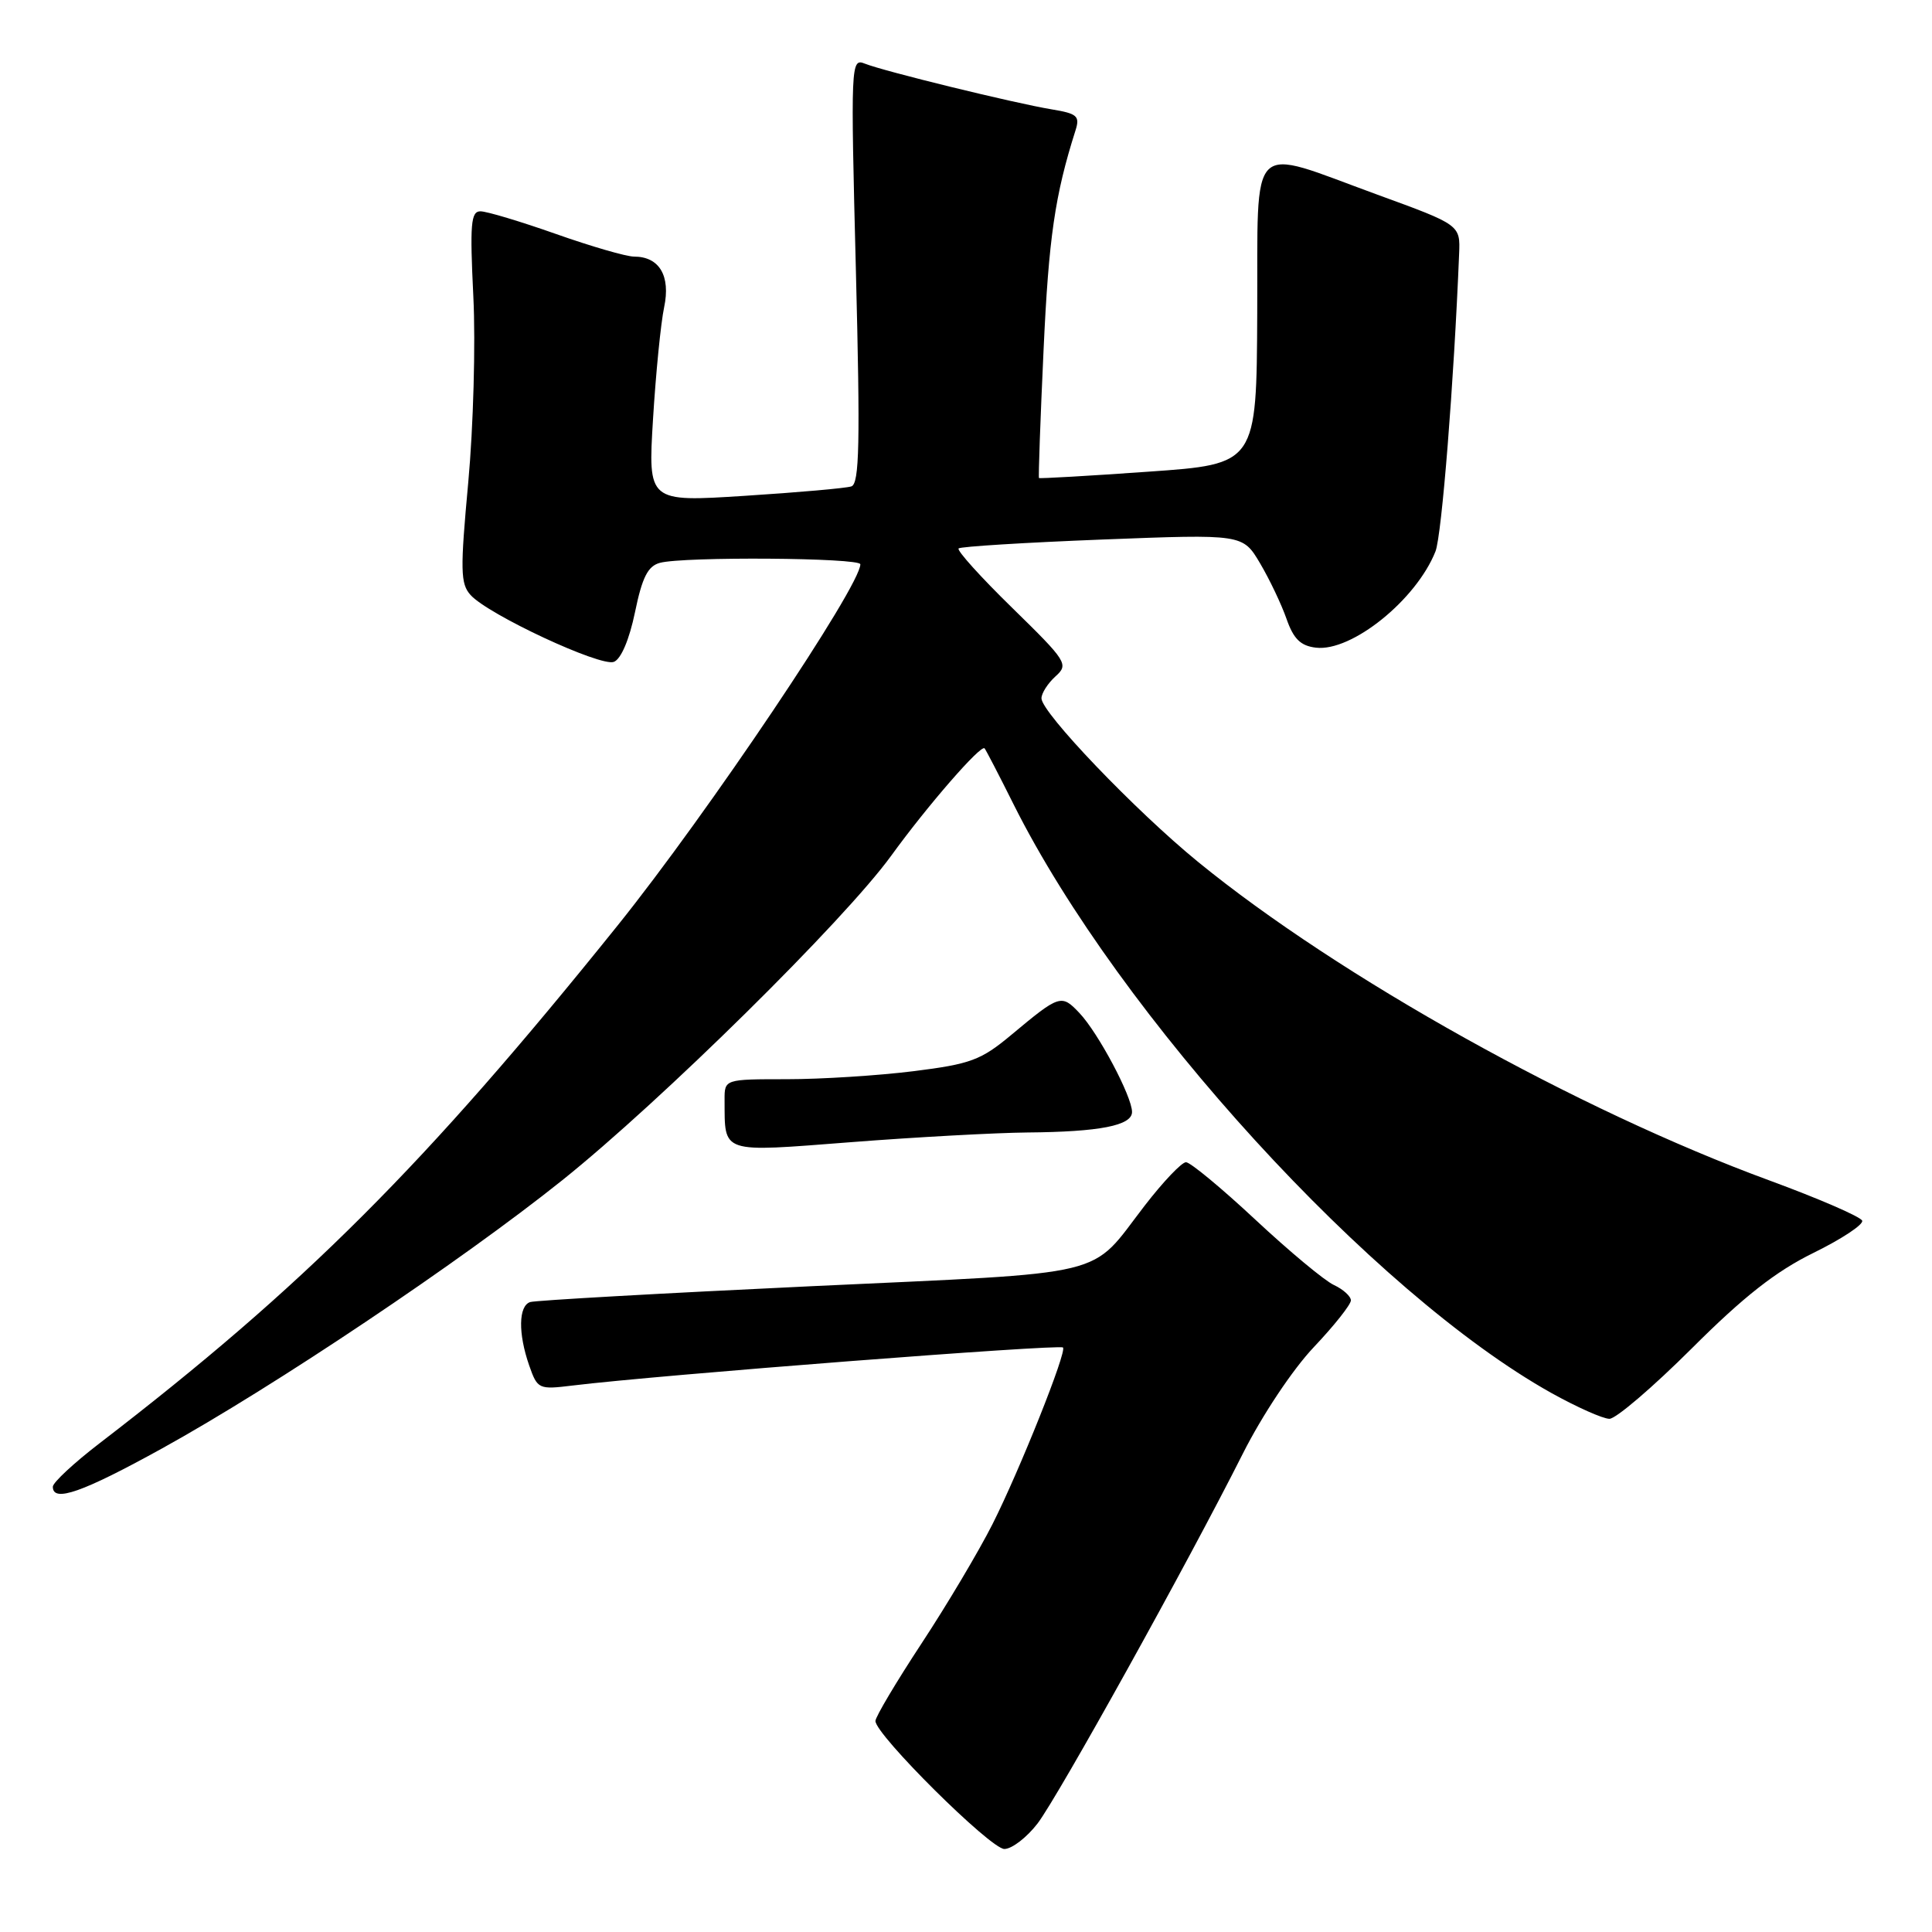 <?xml version="1.0" encoding="UTF-8" standalone="no"?>
<!DOCTYPE svg PUBLIC "-//W3C//DTD SVG 1.1//EN" "http://www.w3.org/Graphics/SVG/1.1/DTD/svg11.dtd" >
<svg xmlns="http://www.w3.org/2000/svg" xmlns:xlink="http://www.w3.org/1999/xlink" version="1.1" viewBox="0 0 256 256">
 <g >
 <path fill="currentColor"
d=" M 137.49 241.61 C 140.26 237.96 157.34 207.20 164.69 192.60 C 167.24 187.54 171.29 181.45 174.09 178.50 C 176.79 175.65 179.00 172.86 179.00 172.31 C 179.00 171.77 177.99 170.85 176.75 170.27 C 175.51 169.70 170.83 165.80 166.34 161.61 C 161.86 157.43 157.72 154.00 157.15 154.00 C 156.58 154.00 154.12 156.59 151.68 159.75 C 144.22 169.42 147.86 168.54 107.50 170.43 C 87.70 171.36 70.94 172.31 70.25 172.53 C 68.70 173.04 68.64 176.68 70.12 180.93 C 71.22 184.07 71.37 184.14 75.87 183.59 C 87.21 182.20 140.32 178.09 140.85 178.55 C 141.41 179.05 135.11 194.82 131.51 201.96 C 129.69 205.56 125.46 212.68 122.10 217.78 C 118.75 222.88 116.00 227.50 116.00 228.04 C 116.00 229.86 131.25 245.00 133.08 245.00 C 134.08 245.00 136.06 243.47 137.49 241.61 Z  M 21.50 191.91 C 36.31 183.73 61.05 167.15 74.50 156.39 C 87.61 145.90 111.88 121.95 118.08 113.40 C 122.88 106.77 129.97 98.62 130.46 99.16 C 130.63 99.35 132.37 102.70 134.32 106.61 C 148.32 134.57 181.93 171.36 205.55 184.57 C 208.93 186.45 212.40 188.00 213.26 188.00 C 214.12 188.00 219.02 183.80 224.16 178.68 C 231.04 171.81 235.29 168.47 240.28 166.02 C 244.01 164.19 246.92 162.27 246.75 161.75 C 246.58 161.24 241.05 158.84 234.47 156.42 C 209.11 147.12 177.37 129.42 158.73 114.19 C 150.43 107.41 138.00 94.42 138.00 92.53 C 138.00 91.86 138.83 90.56 139.85 89.63 C 141.63 88.03 141.40 87.66 134.12 80.54 C 129.95 76.47 126.75 72.92 127.02 72.67 C 127.28 72.42 135.86 71.89 146.08 71.49 C 164.67 70.77 164.67 70.77 166.96 74.63 C 168.22 76.76 169.80 80.08 170.47 82.00 C 171.40 84.66 172.33 85.58 174.37 85.82 C 179.10 86.38 187.66 79.49 190.21 73.06 C 191.04 70.95 192.65 50.72 193.34 33.65 C 193.50 29.80 193.50 29.80 182.50 25.79 C 165.18 19.47 166.70 17.97 166.59 41.50 C 166.50 61.50 166.50 61.50 152.17 62.50 C 144.29 63.06 137.76 63.43 137.67 63.34 C 137.58 63.24 137.85 55.59 138.28 46.33 C 138.96 31.51 139.78 25.87 142.50 17.31 C 143.12 15.38 142.75 15.05 139.35 14.49 C 134.45 13.68 117.10 9.44 114.59 8.43 C 112.74 7.69 112.71 8.38 113.41 35.84 C 113.99 58.70 113.88 64.10 112.81 64.45 C 112.09 64.69 105.73 65.25 98.68 65.70 C 85.86 66.52 85.86 66.52 86.53 55.51 C 86.90 49.46 87.56 42.80 88.00 40.72 C 88.88 36.55 87.37 34.00 84.01 34.00 C 82.99 34.00 78.33 32.65 73.66 31.00 C 68.98 29.35 64.49 28.00 63.66 28.00 C 62.39 28.00 62.25 29.68 62.72 39.30 C 63.03 45.52 62.72 56.58 62.05 63.87 C 60.97 75.57 61.00 77.35 62.36 78.85 C 64.71 81.45 79.58 88.38 81.34 87.70 C 82.29 87.34 83.39 84.74 84.14 81.12 C 85.09 76.51 85.84 75.01 87.44 74.58 C 90.59 73.73 114.00 73.90 114.00 74.77 C 114.00 77.67 93.76 107.79 81.84 122.63 C 56.30 154.41 40.24 170.46 13.18 191.25 C 9.78 193.86 7.00 196.45 7.00 197.00 C 7.00 199.13 10.91 197.76 21.50 191.91 Z  M 136.12 150.06 C 145.72 149.98 150.00 149.14 150.00 147.34 C 150.00 145.29 145.53 136.87 143.03 134.23 C 140.64 131.70 140.41 131.78 134.00 137.13 C 129.97 140.49 128.61 140.99 121.03 141.94 C 116.37 142.52 108.83 143.00 104.28 143.00 C 96.00 143.00 96.00 143.00 96.01 145.75 C 96.05 152.93 95.33 152.69 112.81 151.34 C 121.44 150.67 131.93 150.10 136.12 150.06 Z "/>
</g>
</svg>